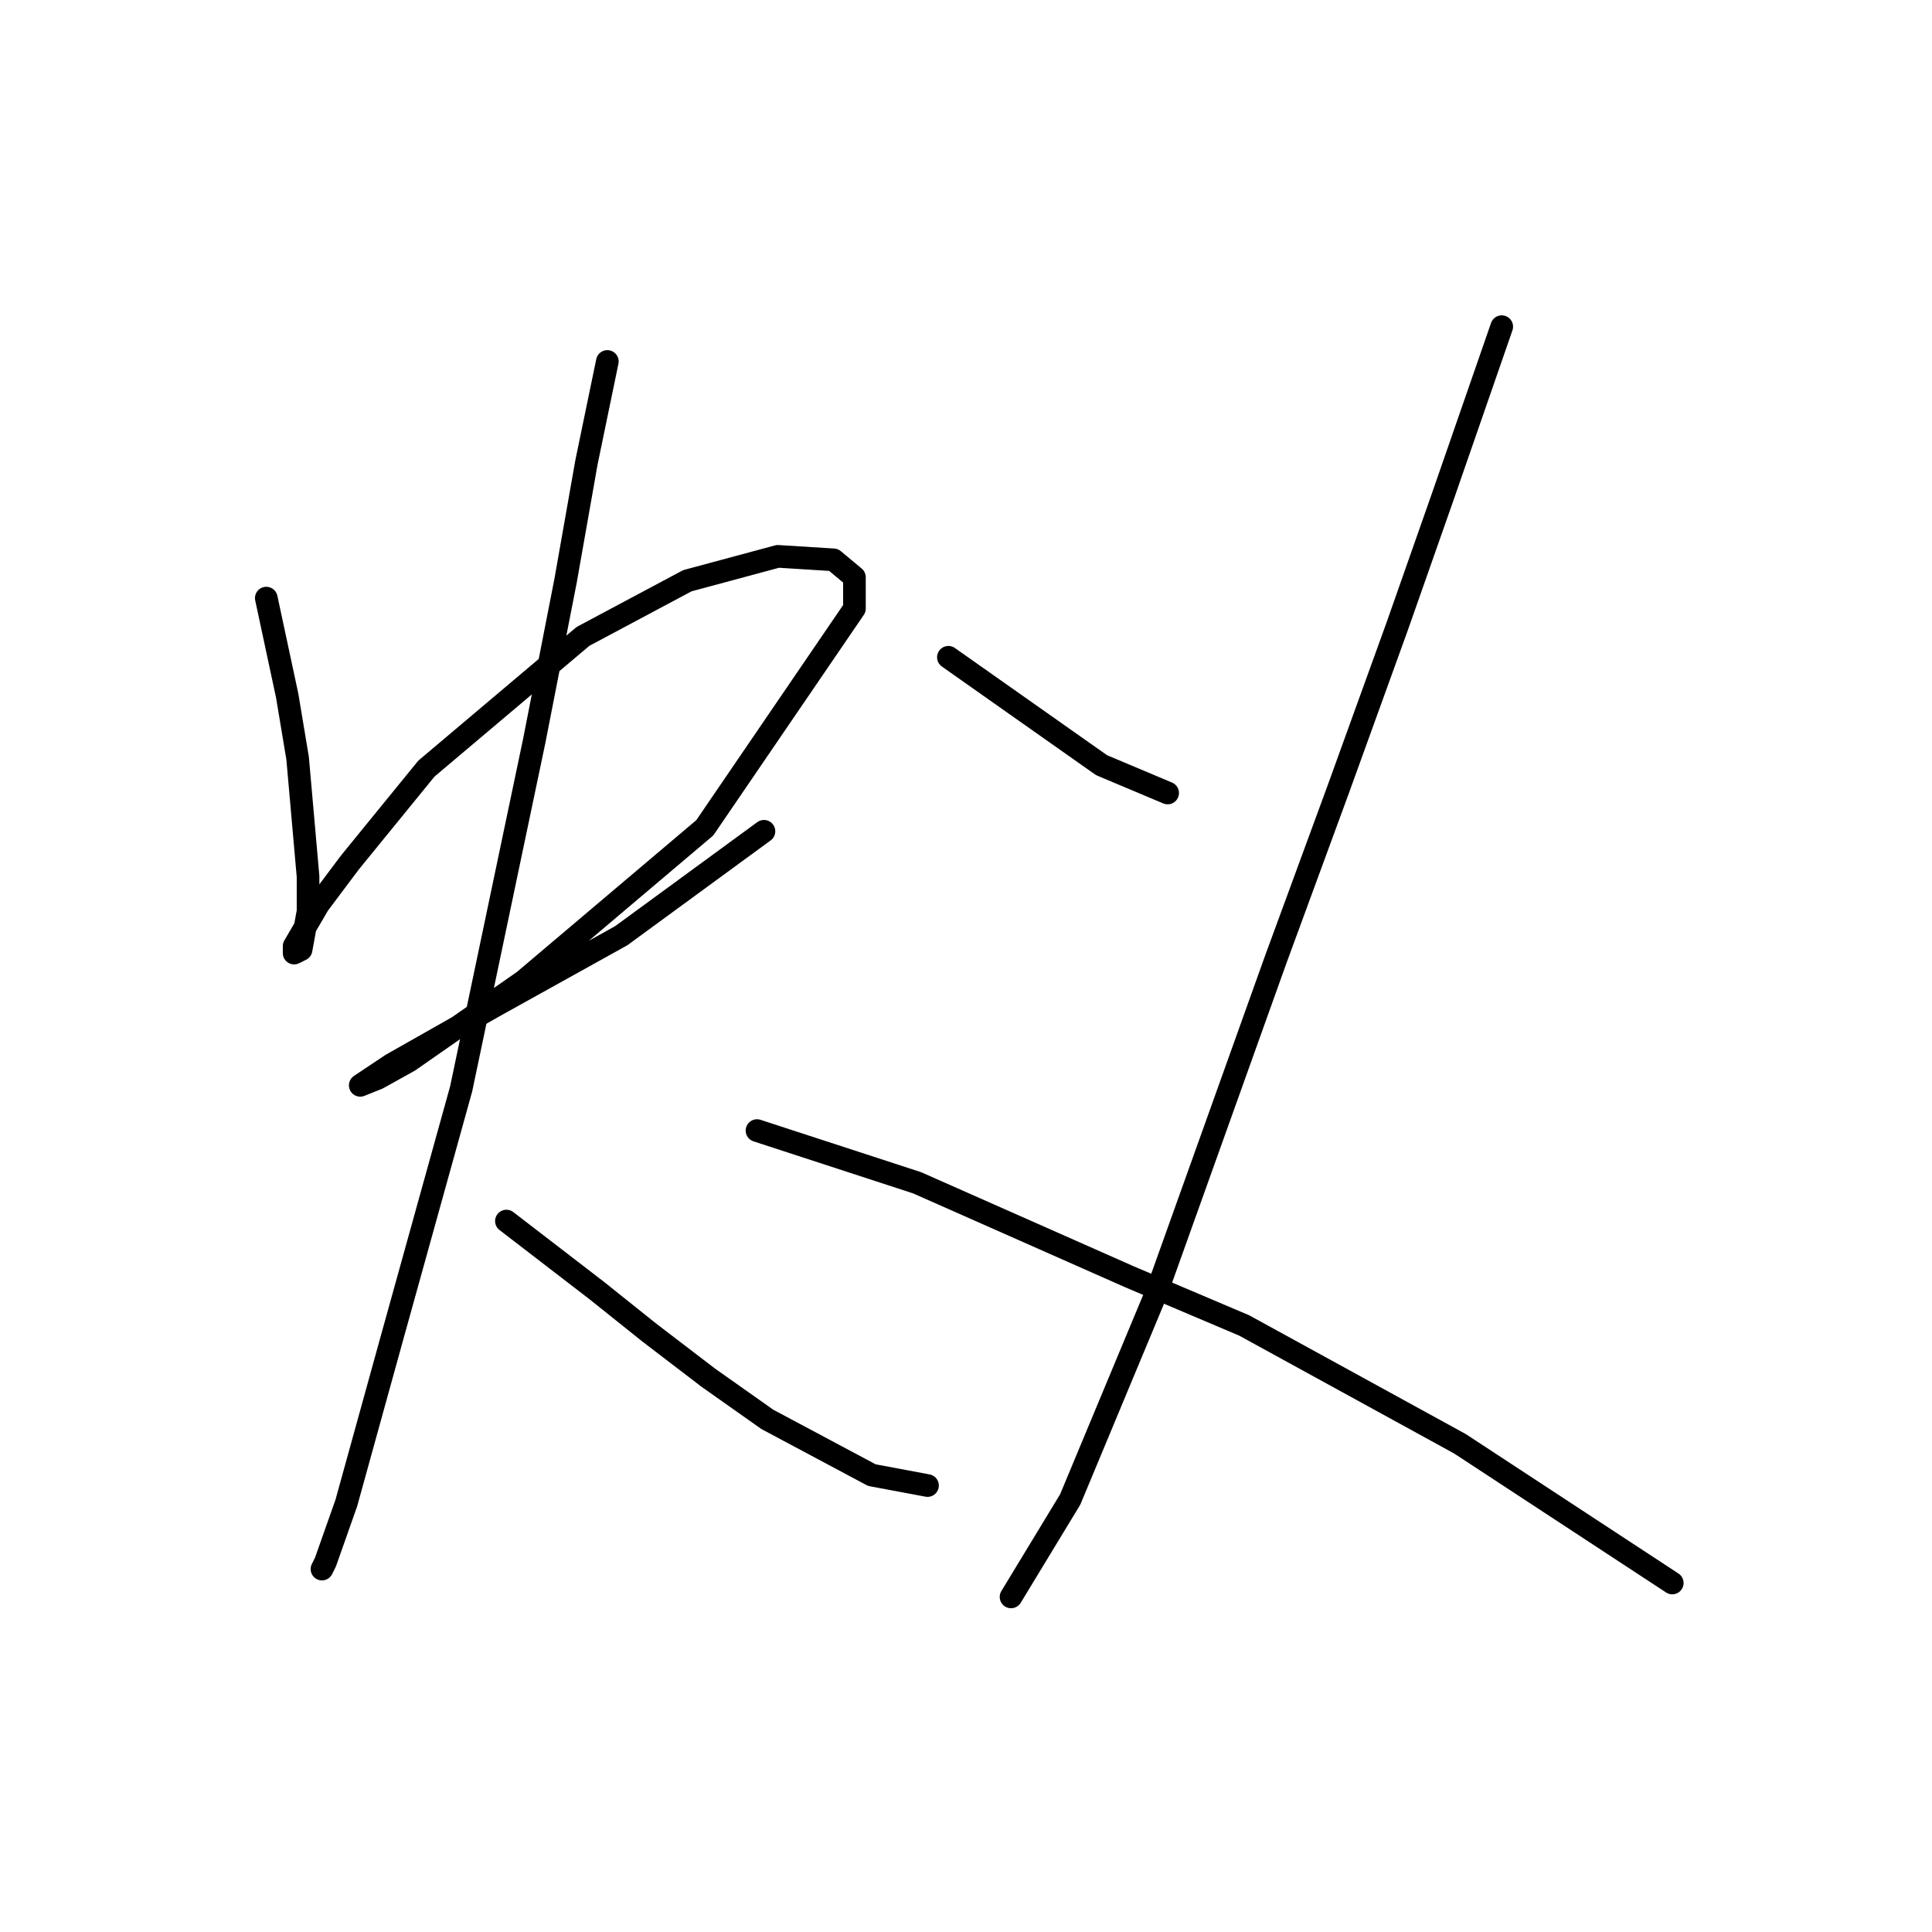 <?xml version="1.0" standalone="no"?>
    <svg width="256" height="256" xmlns="http://www.w3.org/2000/svg" version="1.1">
    <polyline stroke="black" stroke-width="3" stroke-linecap="round" fill="transparent" stroke-linejoin="round" points="35.285 79.253 38.051 92.165 39.435 100.466 40.818 116.144 40.818 120.756 39.896 125.828 38.974 126.289 38.974 125.367 42.202 119.833 46.352 114.3 56.497 101.849 77.248 84.326 91.082 76.948 103.072 73.72 110.45 74.181 113.217 76.486 113.217 80.637 93.388 109.688 69.409 129.978 54.191 140.585 50.041 142.89 47.735 143.813 51.885 141.046 65.72 133.206 82.321 123.984 101.227 110.15 101.227 110.15 " />
        <polyline stroke="black" stroke-width="3" stroke-linecap="round" fill="transparent" stroke-linejoin="round" points="80.476 47.896 77.709 61.269 74.942 76.948 70.792 98.16 61.108 144.274 51.885 177.476 45.891 199.149 43.124 206.989 42.663 207.911 42.663 207.911 " />
        <polyline stroke="black" stroke-width="3" stroke-linecap="round" fill="transparent" stroke-linejoin="round" points="67.103 161.797 79.093 171.02 86.01 176.553 93.849 182.548 101.688 188.082 115.523 195.46 122.901 196.843 122.901 196.843 " />
        <polyline stroke="black" stroke-width="3" stroke-linecap="round" fill="transparent" stroke-linejoin="round" points="125.668 87.093 145.958 101.388 154.719 105.077 154.719 105.077 " />
        <polyline stroke="black" stroke-width="3" stroke-linecap="round" fill="transparent" stroke-linejoin="round" points="198.989 43.285 191.149 65.88 185.154 82.942 177.315 104.616 169.015 127.212 153.336 171.02 141.807 198.688 133.968 211.6 133.968 211.6 " />
        <polyline stroke="black" stroke-width="3" stroke-linecap="round" fill="transparent" stroke-linejoin="round" points="100.305 149.807 121.517 156.724 149.647 169.175 164.864 175.631 193.455 191.31 221.584 209.755 221.584 209.755 " />
        </svg>